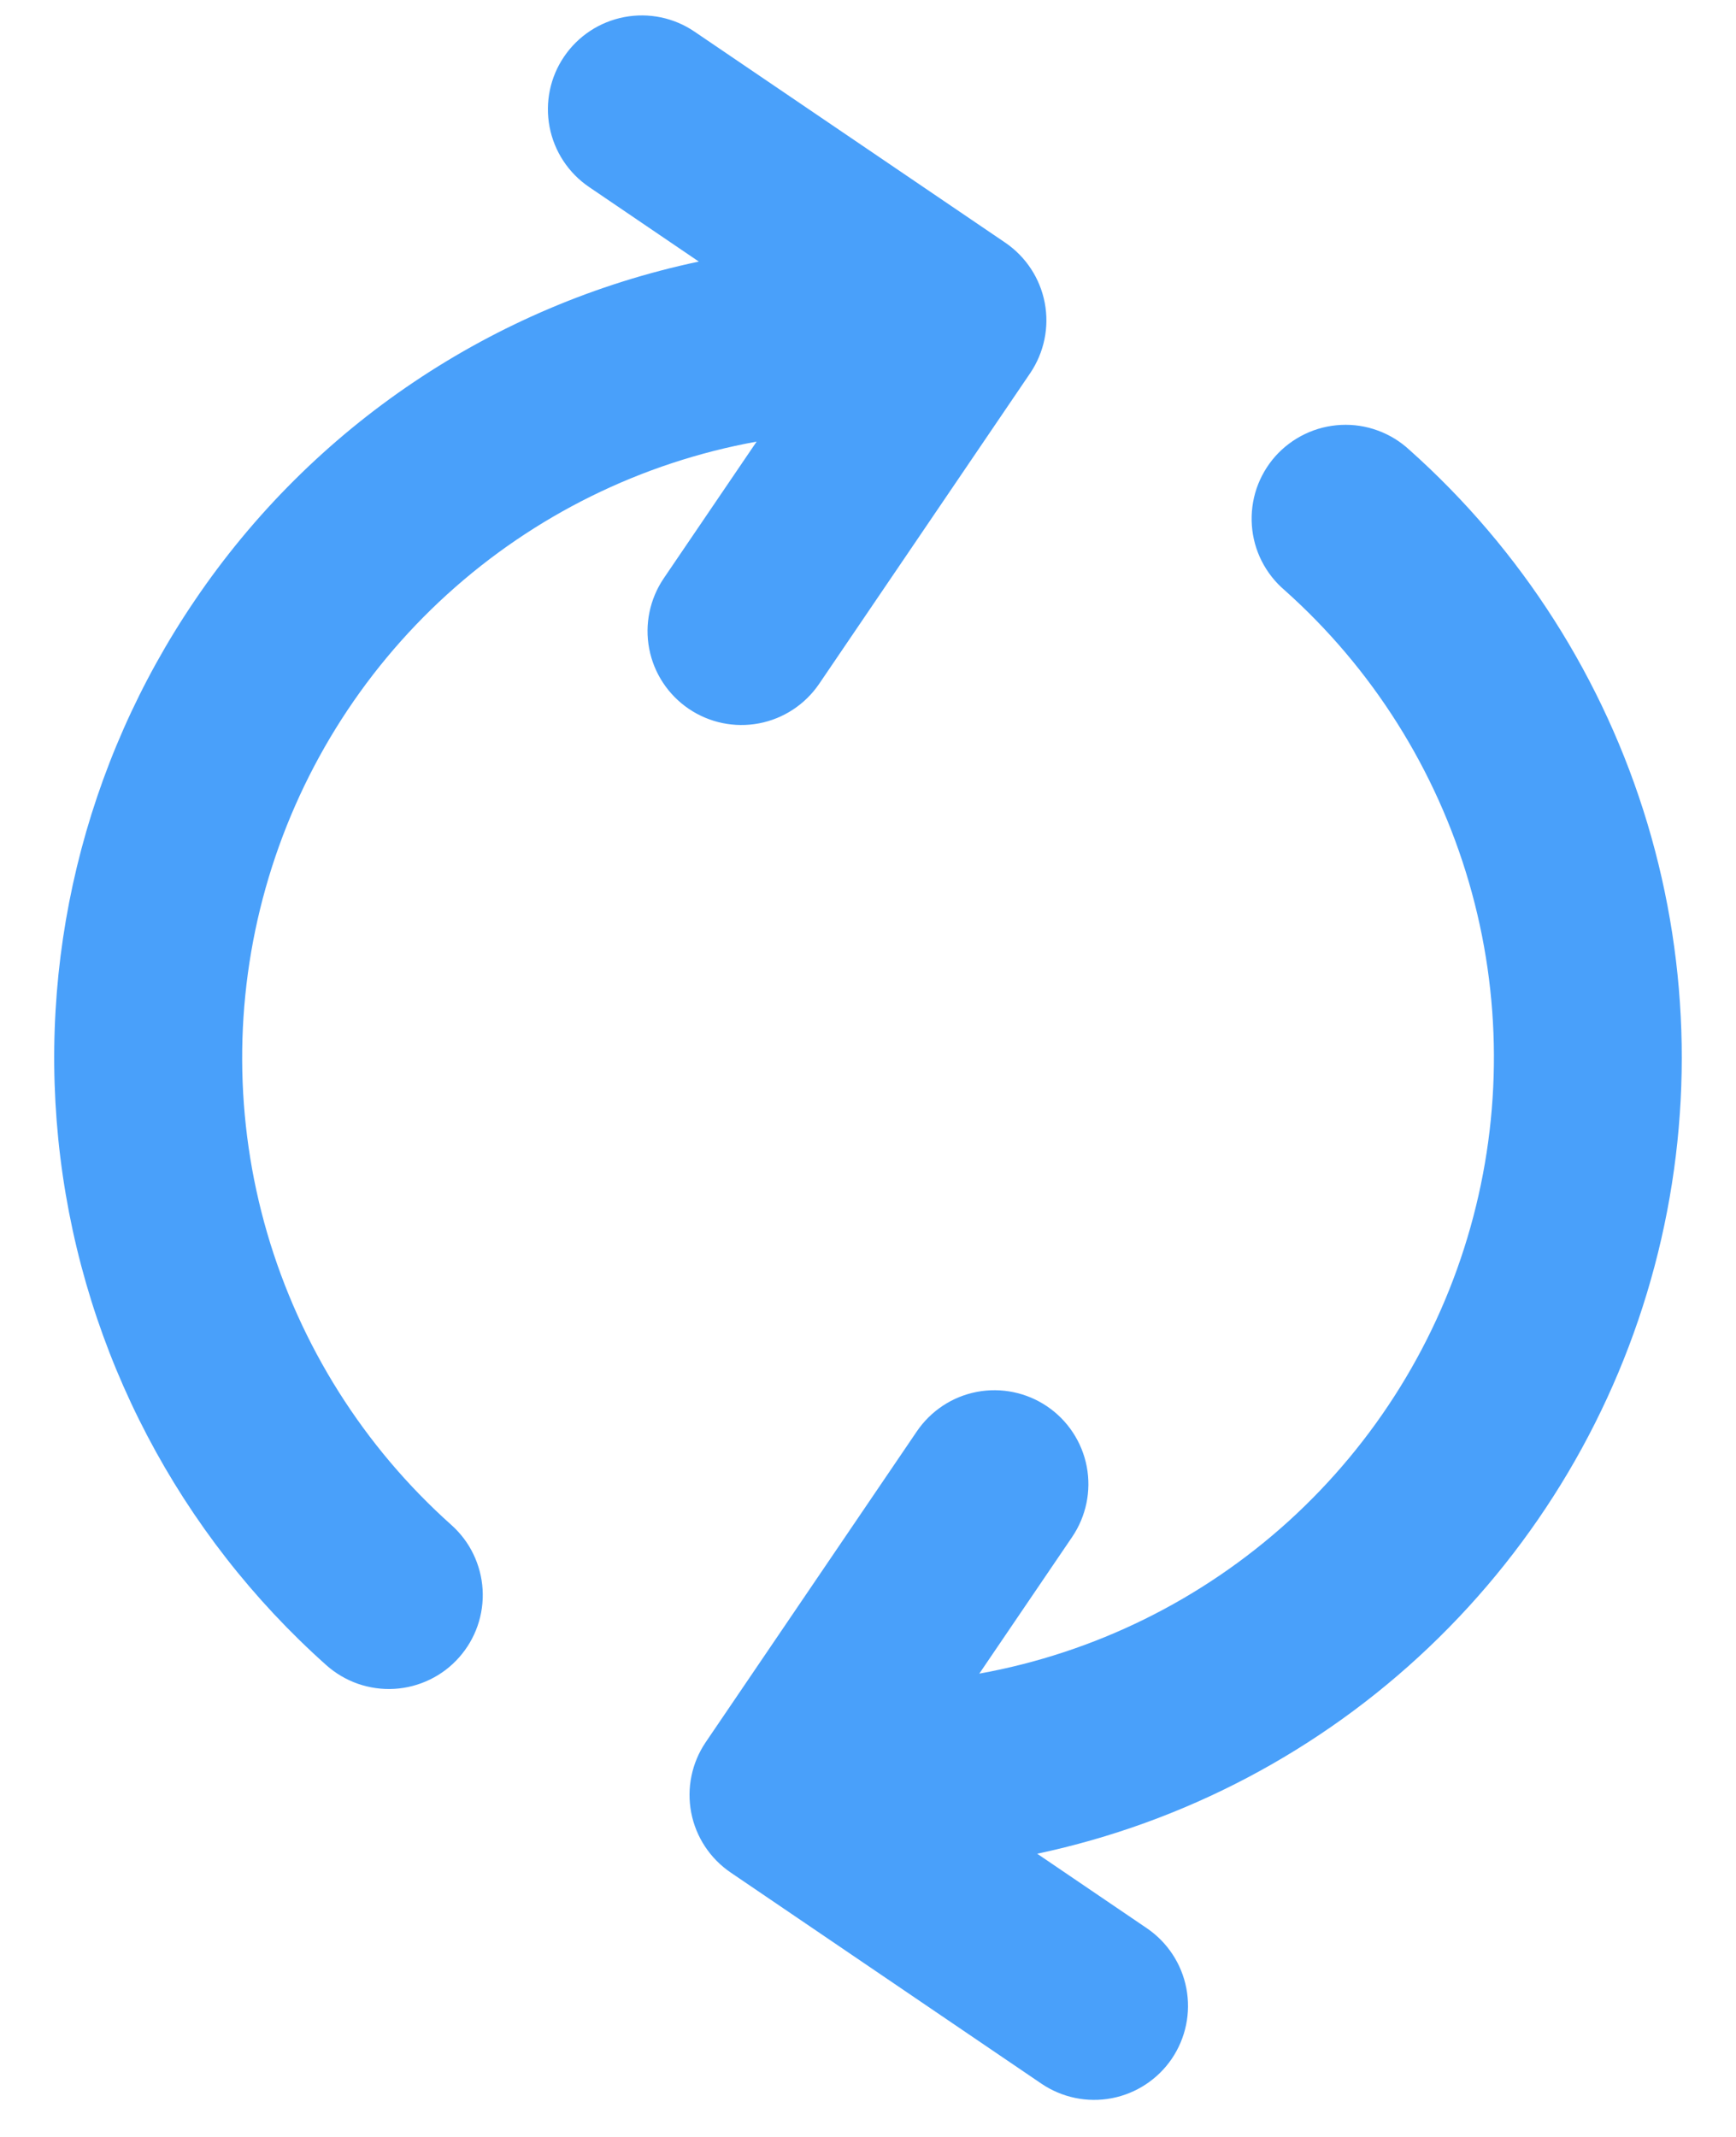 <svg width="26" height="32" viewBox="0 0 26 32" fill="none" xmlns="http://www.w3.org/2000/svg">
<path fill-rule="evenodd" clip-rule="evenodd" d="M2.918 8.99C1.257 11.435 0.541 14.4 0.904 17.334C1.266 20.268 2.683 22.97 4.889 24.937C5.028 25.06 5.188 25.154 5.363 25.215C5.538 25.275 5.722 25.301 5.907 25.29C6.091 25.279 6.272 25.232 6.438 25.151C6.604 25.071 6.753 24.958 6.875 24.82C6.998 24.682 7.092 24.521 7.153 24.346C7.213 24.172 7.239 23.987 7.228 23.803C7.217 23.618 7.17 23.438 7.089 23.271C7.009 23.105 6.896 22.957 6.758 22.834C5.448 21.664 4.493 20.149 4.001 18.463C3.51 16.776 3.502 14.986 3.979 13.295C4.456 11.604 5.398 10.081 6.698 8.9C7.998 7.719 9.604 6.926 11.332 6.613L9.941 8.66C9.732 8.969 9.653 9.348 9.723 9.714C9.793 10.081 10.006 10.404 10.315 10.614C10.623 10.823 11.002 10.902 11.368 10.832C11.735 10.762 12.058 10.549 12.268 10.241L15.429 5.588C15.638 5.279 15.717 4.9 15.647 4.534C15.577 4.167 15.364 3.844 15.056 3.634L10.402 0.474C10.094 0.264 9.715 0.186 9.349 0.256C8.982 0.326 8.659 0.538 8.449 0.847C8.239 1.155 8.161 1.534 8.231 1.901C8.301 2.267 8.514 2.591 8.822 2.8L10.466 3.917C7.388 4.567 4.682 6.385 2.918 8.99ZM17.55 30.829C17.34 31.137 17.017 31.35 16.651 31.42C16.284 31.49 15.905 31.411 15.597 31.202L10.944 28.041C10.635 27.831 10.422 27.508 10.352 27.142C10.282 26.775 10.361 26.396 10.57 26.088L13.731 21.435C13.941 21.126 14.264 20.913 14.63 20.843C14.997 20.773 15.376 20.852 15.684 21.061C15.993 21.271 16.206 21.595 16.276 21.961C16.346 22.327 16.267 22.706 16.058 23.015L14.667 25.062C16.396 24.75 18.002 23.957 19.303 22.776C20.603 21.594 21.546 20.071 22.022 18.38C22.499 16.689 22.492 14.898 22 13.212C21.508 11.525 20.553 10.01 19.242 8.84C19.099 8.719 18.982 8.57 18.897 8.403C18.812 8.236 18.762 8.053 18.749 7.866C18.736 7.68 18.76 7.492 18.82 7.314C18.881 7.137 18.976 6.973 19.1 6.833C19.225 6.693 19.376 6.58 19.545 6.499C19.714 6.418 19.898 6.372 20.085 6.363C20.272 6.354 20.459 6.382 20.635 6.447C20.811 6.511 20.972 6.61 21.11 6.738C22.791 8.237 24.025 10.173 24.673 12.331C25.321 14.489 25.358 16.784 24.78 18.962C24.203 21.139 23.033 23.114 21.401 24.667C19.769 26.22 17.738 27.291 15.534 27.759L17.177 28.875C17.485 29.085 17.698 29.408 17.768 29.775C17.838 30.141 17.759 30.52 17.55 30.829Z" fill="#49A0FA"/>
</svg>
